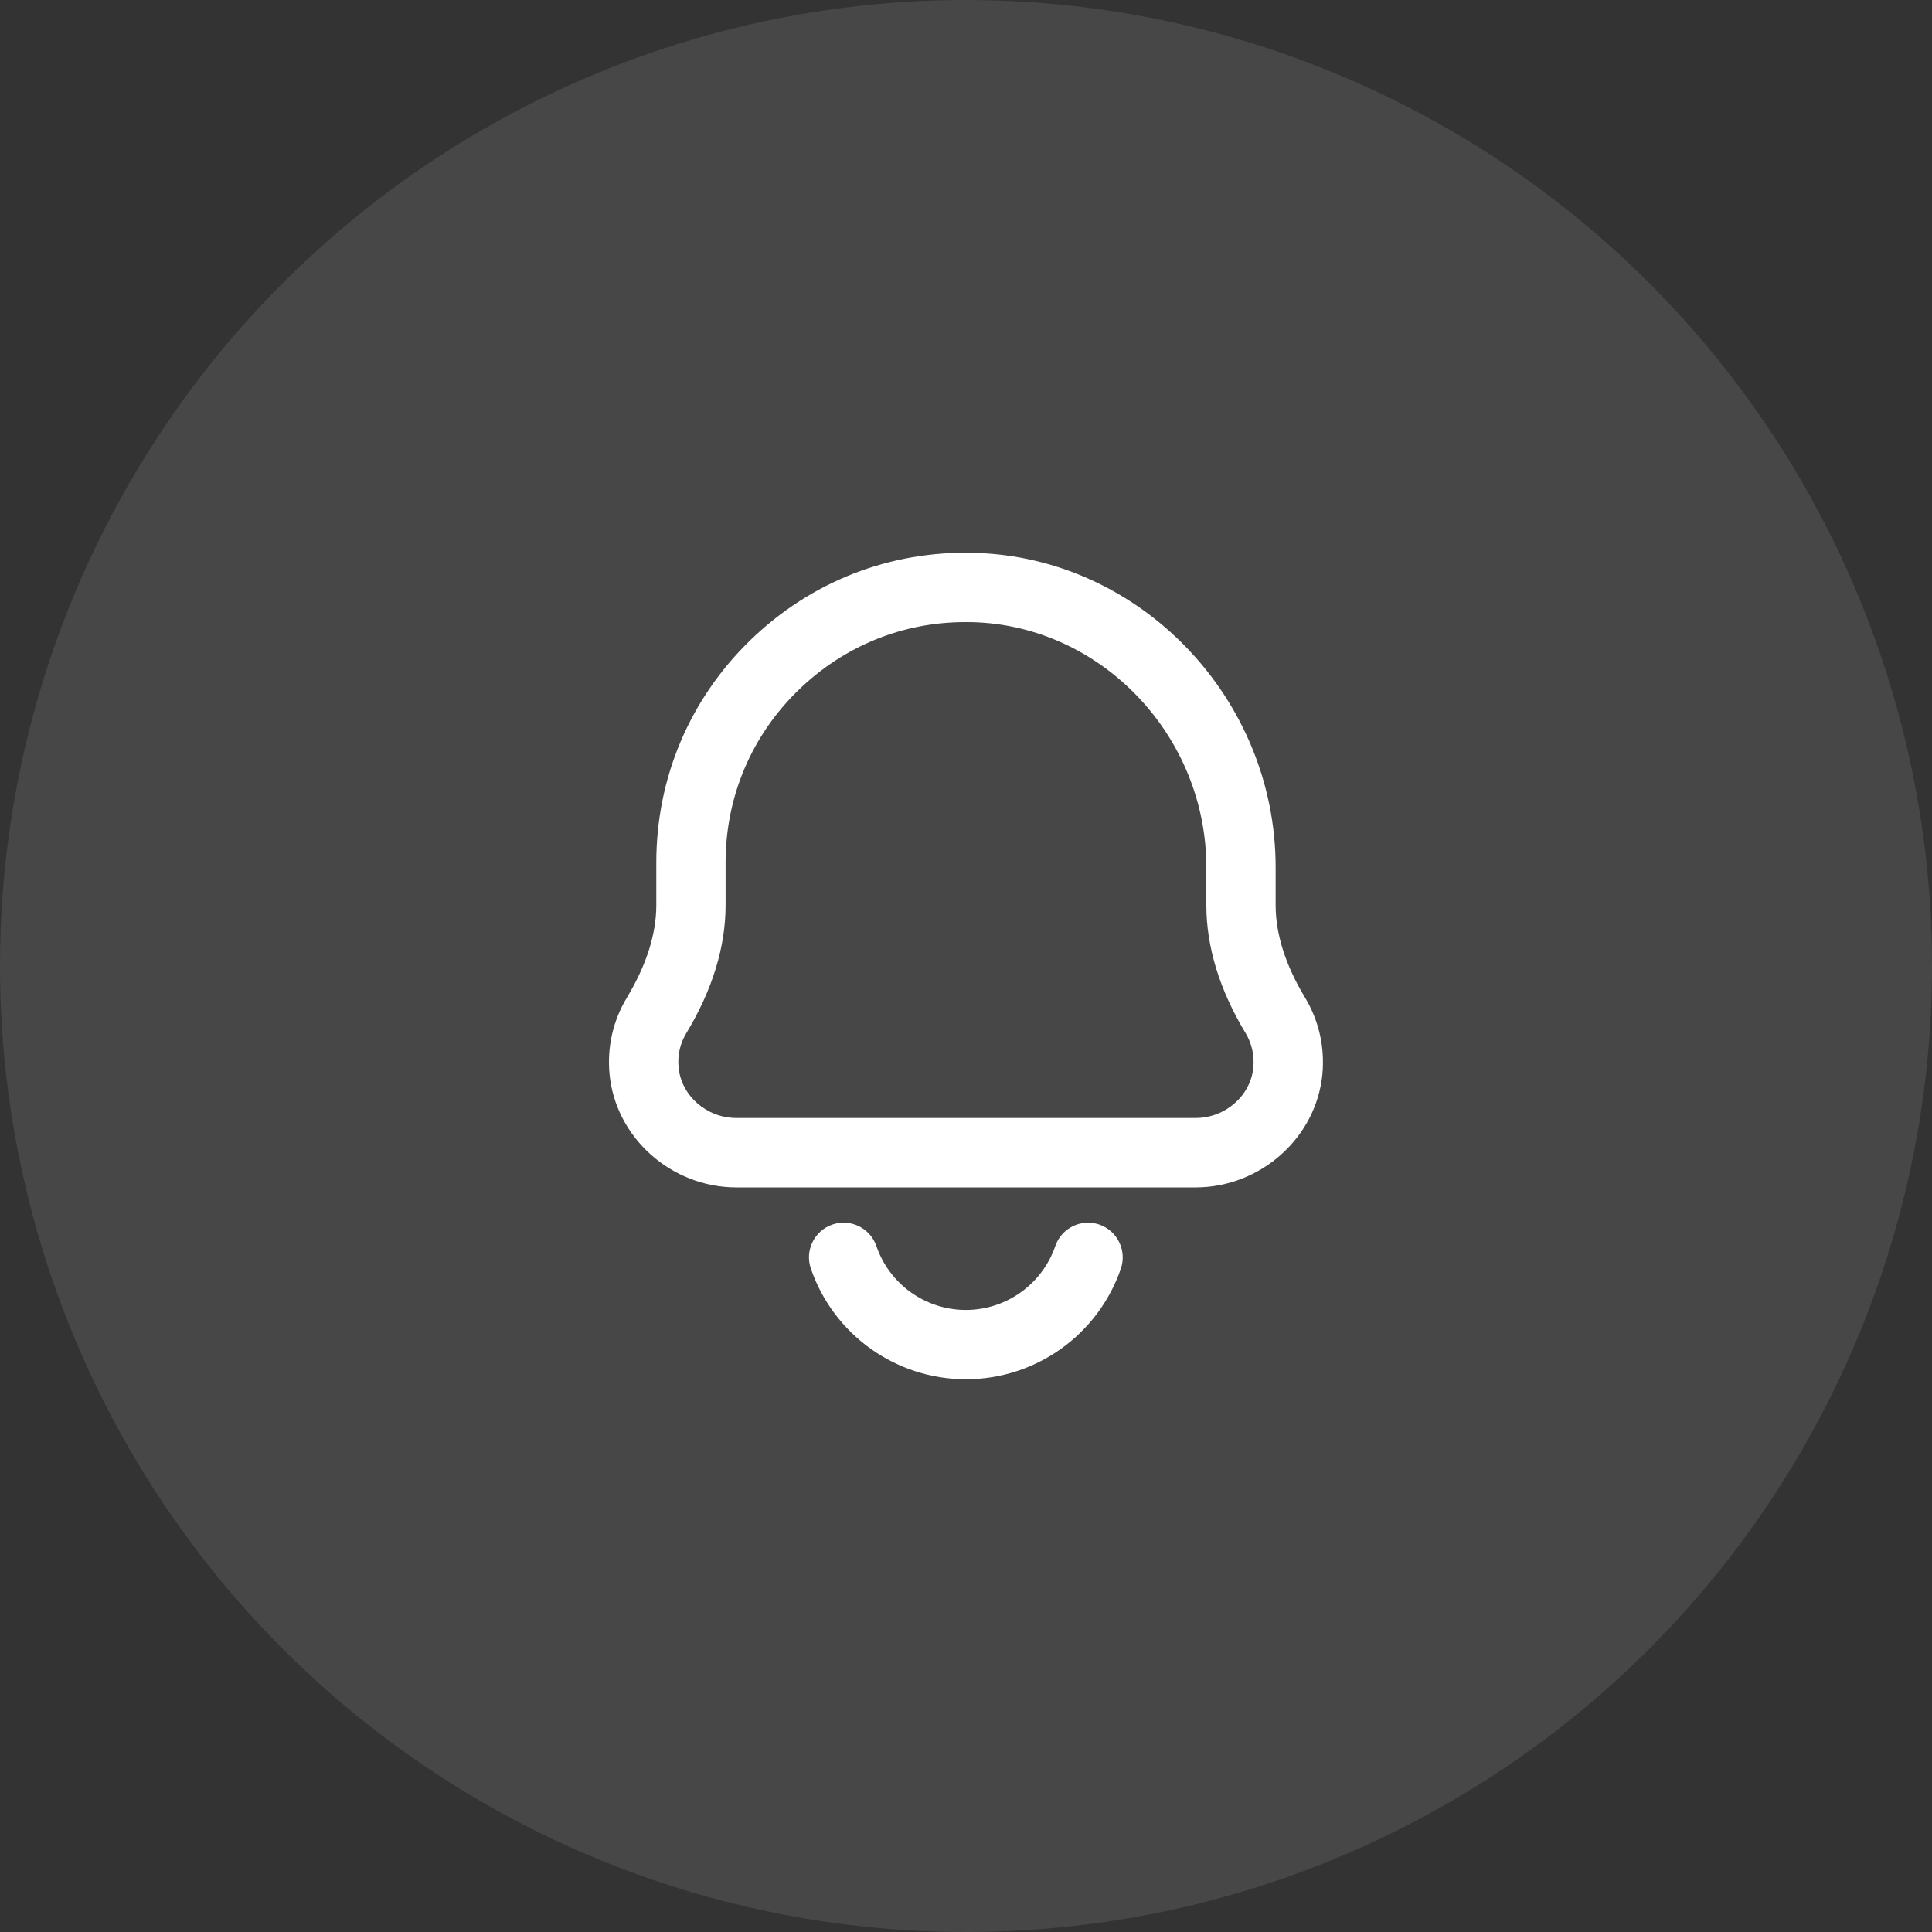 <svg width="30" height="30" viewBox="0 0 30 30" fill="none" xmlns="http://www.w3.org/2000/svg">
<rect x="0" y="0" width="30" height="30" fill="#333333" stroke="none"/>
<circle cx="15" cy="15" r="15" fill="white" fill-opacity="0.1"/>
<path d="M18.565 18.438H11.434C10.424 18.438 9.559 17.665 9.465 16.68C9.425 16.259 9.519 15.847 9.736 15.488C10.037 14.987 10.191 14.505 10.191 14.055V13.393C10.191 12.082 10.708 10.858 11.647 9.945C12.589 9.028 13.828 8.546 15.135 8.585C17.711 8.655 19.808 10.846 19.808 13.468V14.055C19.808 14.505 19.961 14.987 20.263 15.488C20.48 15.847 20.573 16.259 20.534 16.68C20.439 17.665 19.575 18.438 18.565 18.438ZM14.987 9.66C14.015 9.66 13.101 10.033 12.397 10.717C11.668 11.425 11.267 12.376 11.267 13.391V14.054C11.267 14.703 11.062 15.372 10.657 16.043C10.56 16.203 10.518 16.387 10.537 16.576C10.579 17.015 10.973 17.36 11.434 17.36H18.565C19.026 17.36 19.42 17.015 19.462 16.576C19.479 16.387 19.438 16.203 19.342 16.043C18.937 15.372 18.732 14.703 18.732 14.054V13.467C18.732 11.424 17.105 9.717 15.106 9.661C15.065 9.66 15.026 9.66 14.987 9.66Z" fill="white"/>
<path d="M14.998 21.417C13.912 21.417 12.944 20.726 12.591 19.699C12.494 19.417 12.645 19.112 12.925 19.015C13.206 18.918 13.512 19.069 13.609 19.35C13.812 19.942 14.37 20.341 14.997 20.341C15.625 20.341 16.182 19.942 16.386 19.35C16.482 19.069 16.788 18.919 17.07 19.015C17.351 19.112 17.5 19.417 17.405 19.699C17.052 20.726 16.085 21.417 14.998 21.417Z" fill="white"/>
</svg>
